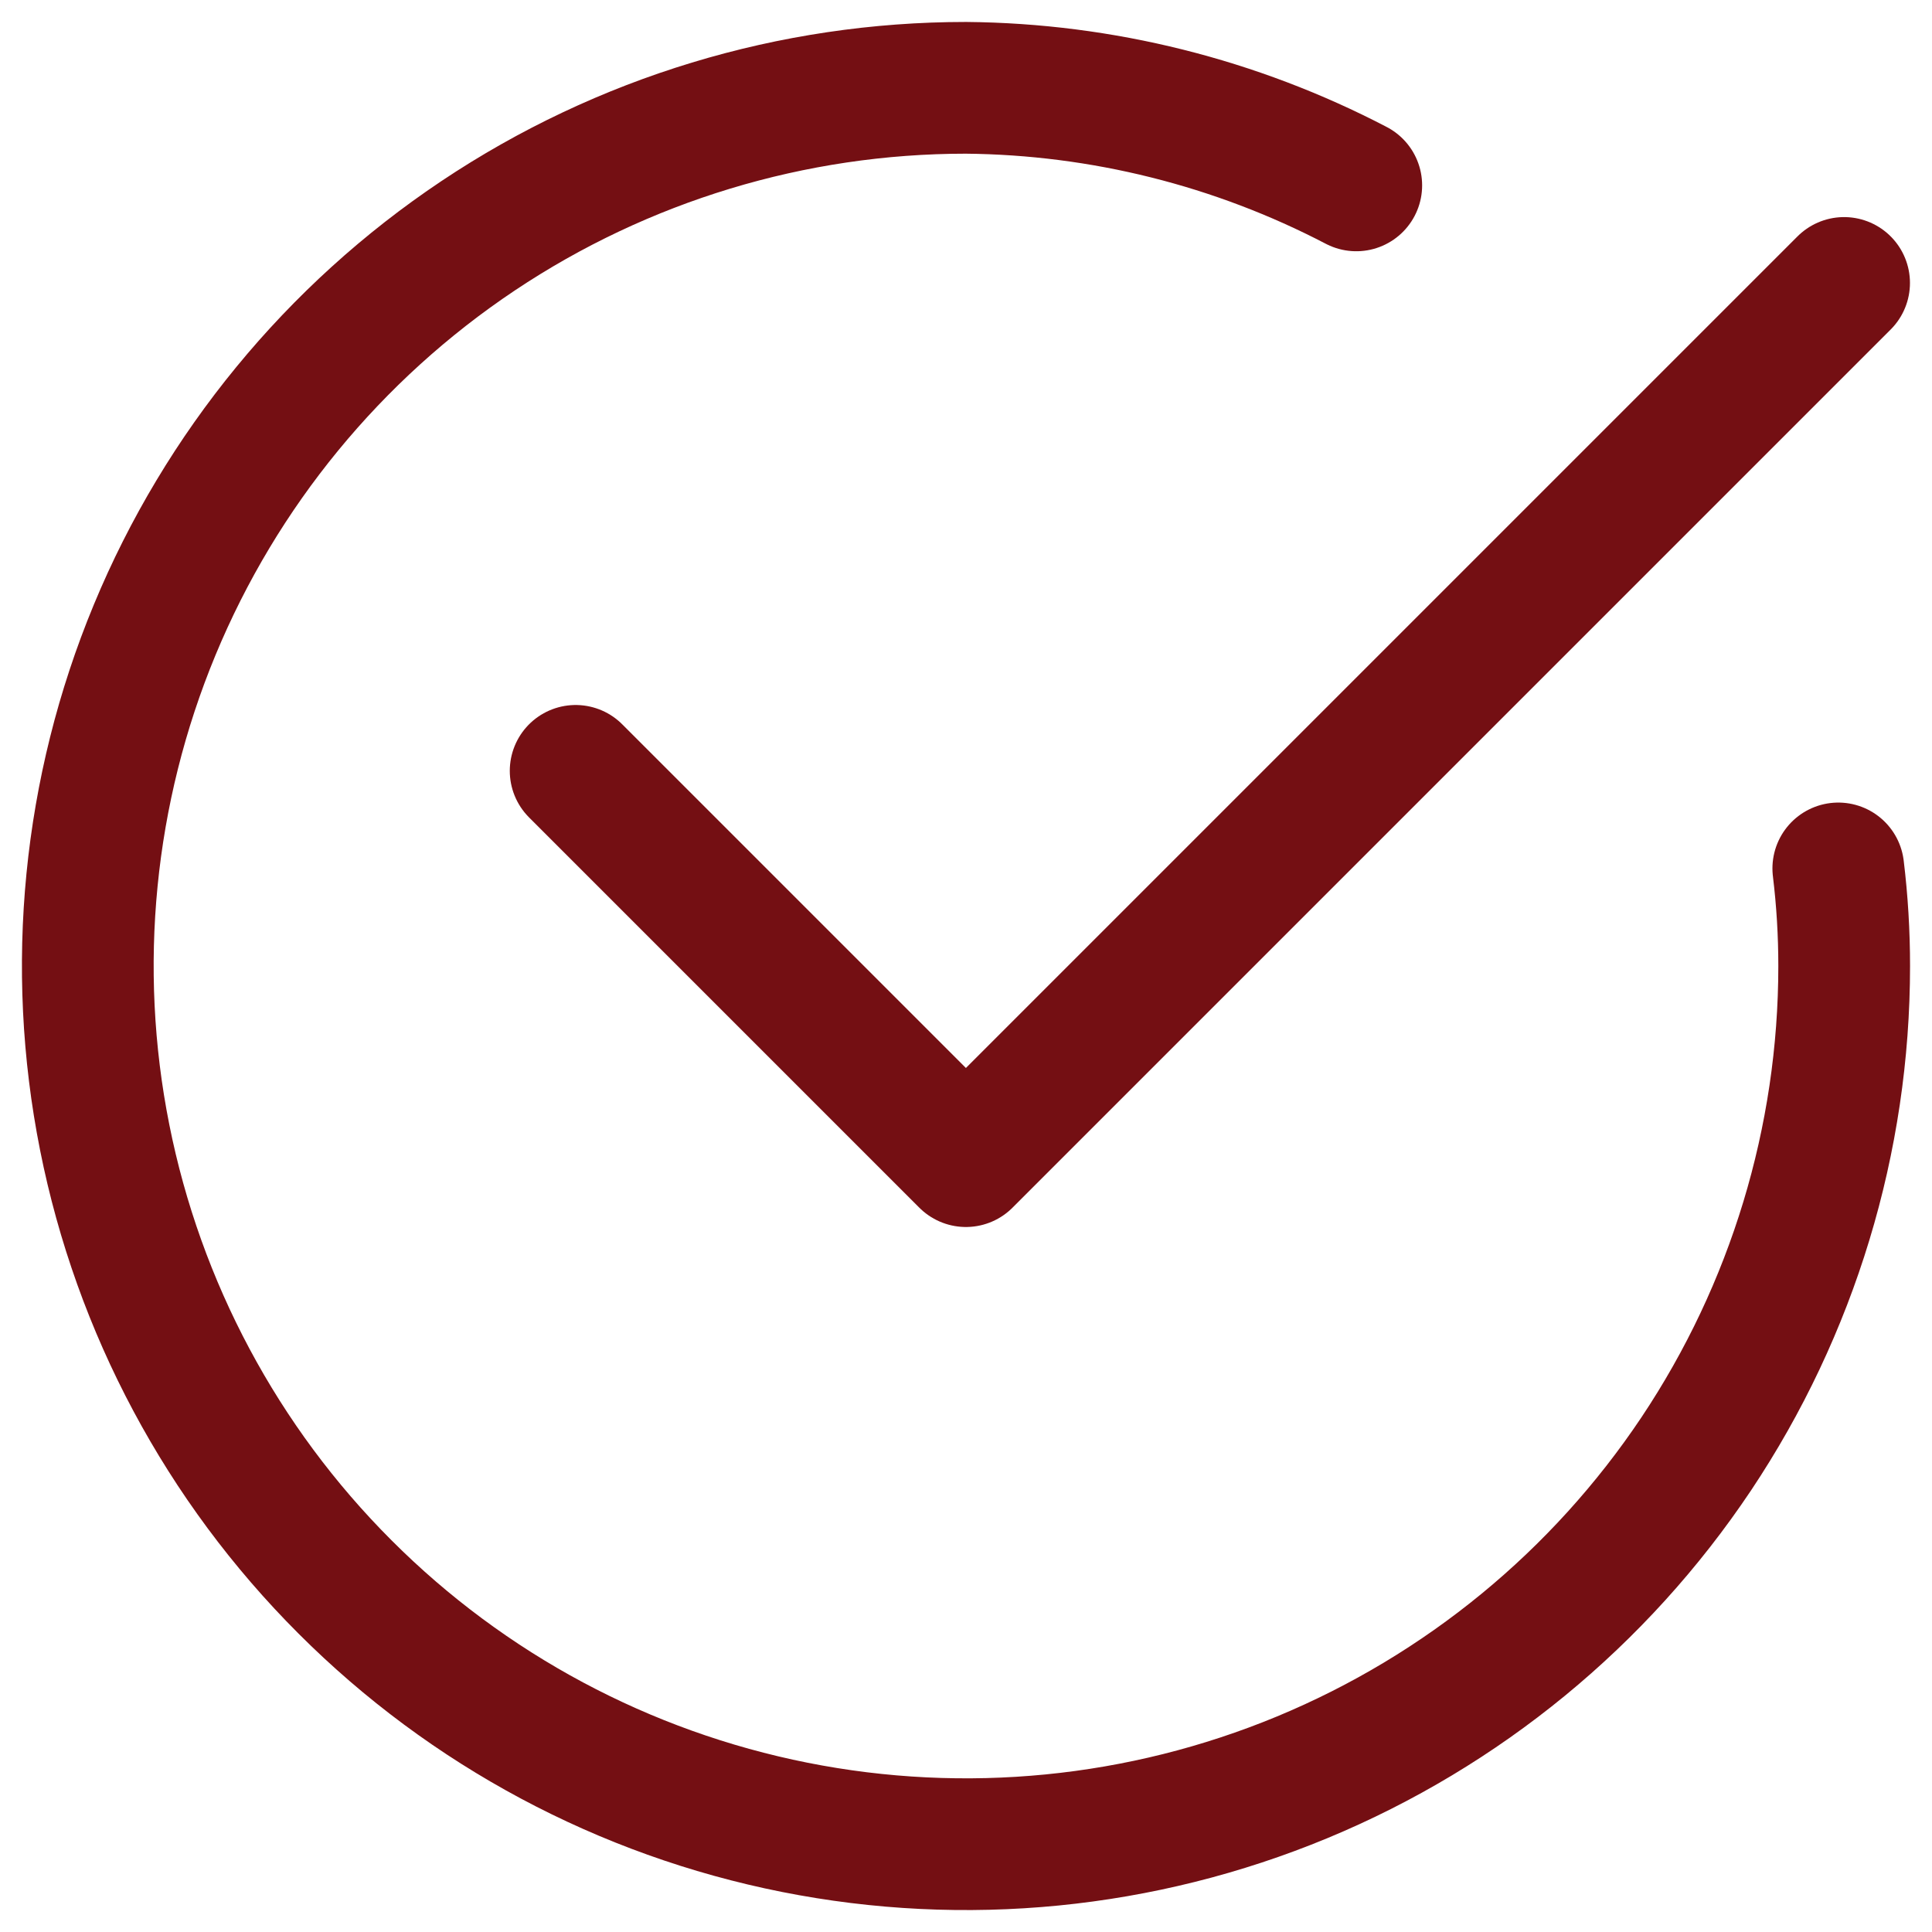 <svg width="22" height="22" viewBox="0 0 22 22" fill="none" xmlns="http://www.w3.org/2000/svg">
<path d="M20.933 9.889C20.978 10.258 21 10.629 21 11C21 12.978 20.413 14.911 19.315 16.556C18.216 18.2 16.654 19.482 14.827 20.239C13 20.996 10.989 21.194 9.049 20.808C7.109 20.422 5.327 19.47 3.929 18.071C2.53 16.673 1.578 14.891 1.192 12.951C0.806 11.011 1.004 9 1.761 7.173C2.518 5.346 3.8 3.784 5.444 2.685C7.089 1.586 9.022 1 11 1C12.548 1.014 14.071 1.395 15.444 2.111" stroke="#740F13" stroke-width="1.5" stroke-linecap="round" stroke-linejoin="round"/>
<path d="M20.999 3.222L10.999 13.222L6.555 8.778" stroke="#740F13" stroke-width="1.5" stroke-linecap="round" stroke-linejoin="round"/>
</svg>
